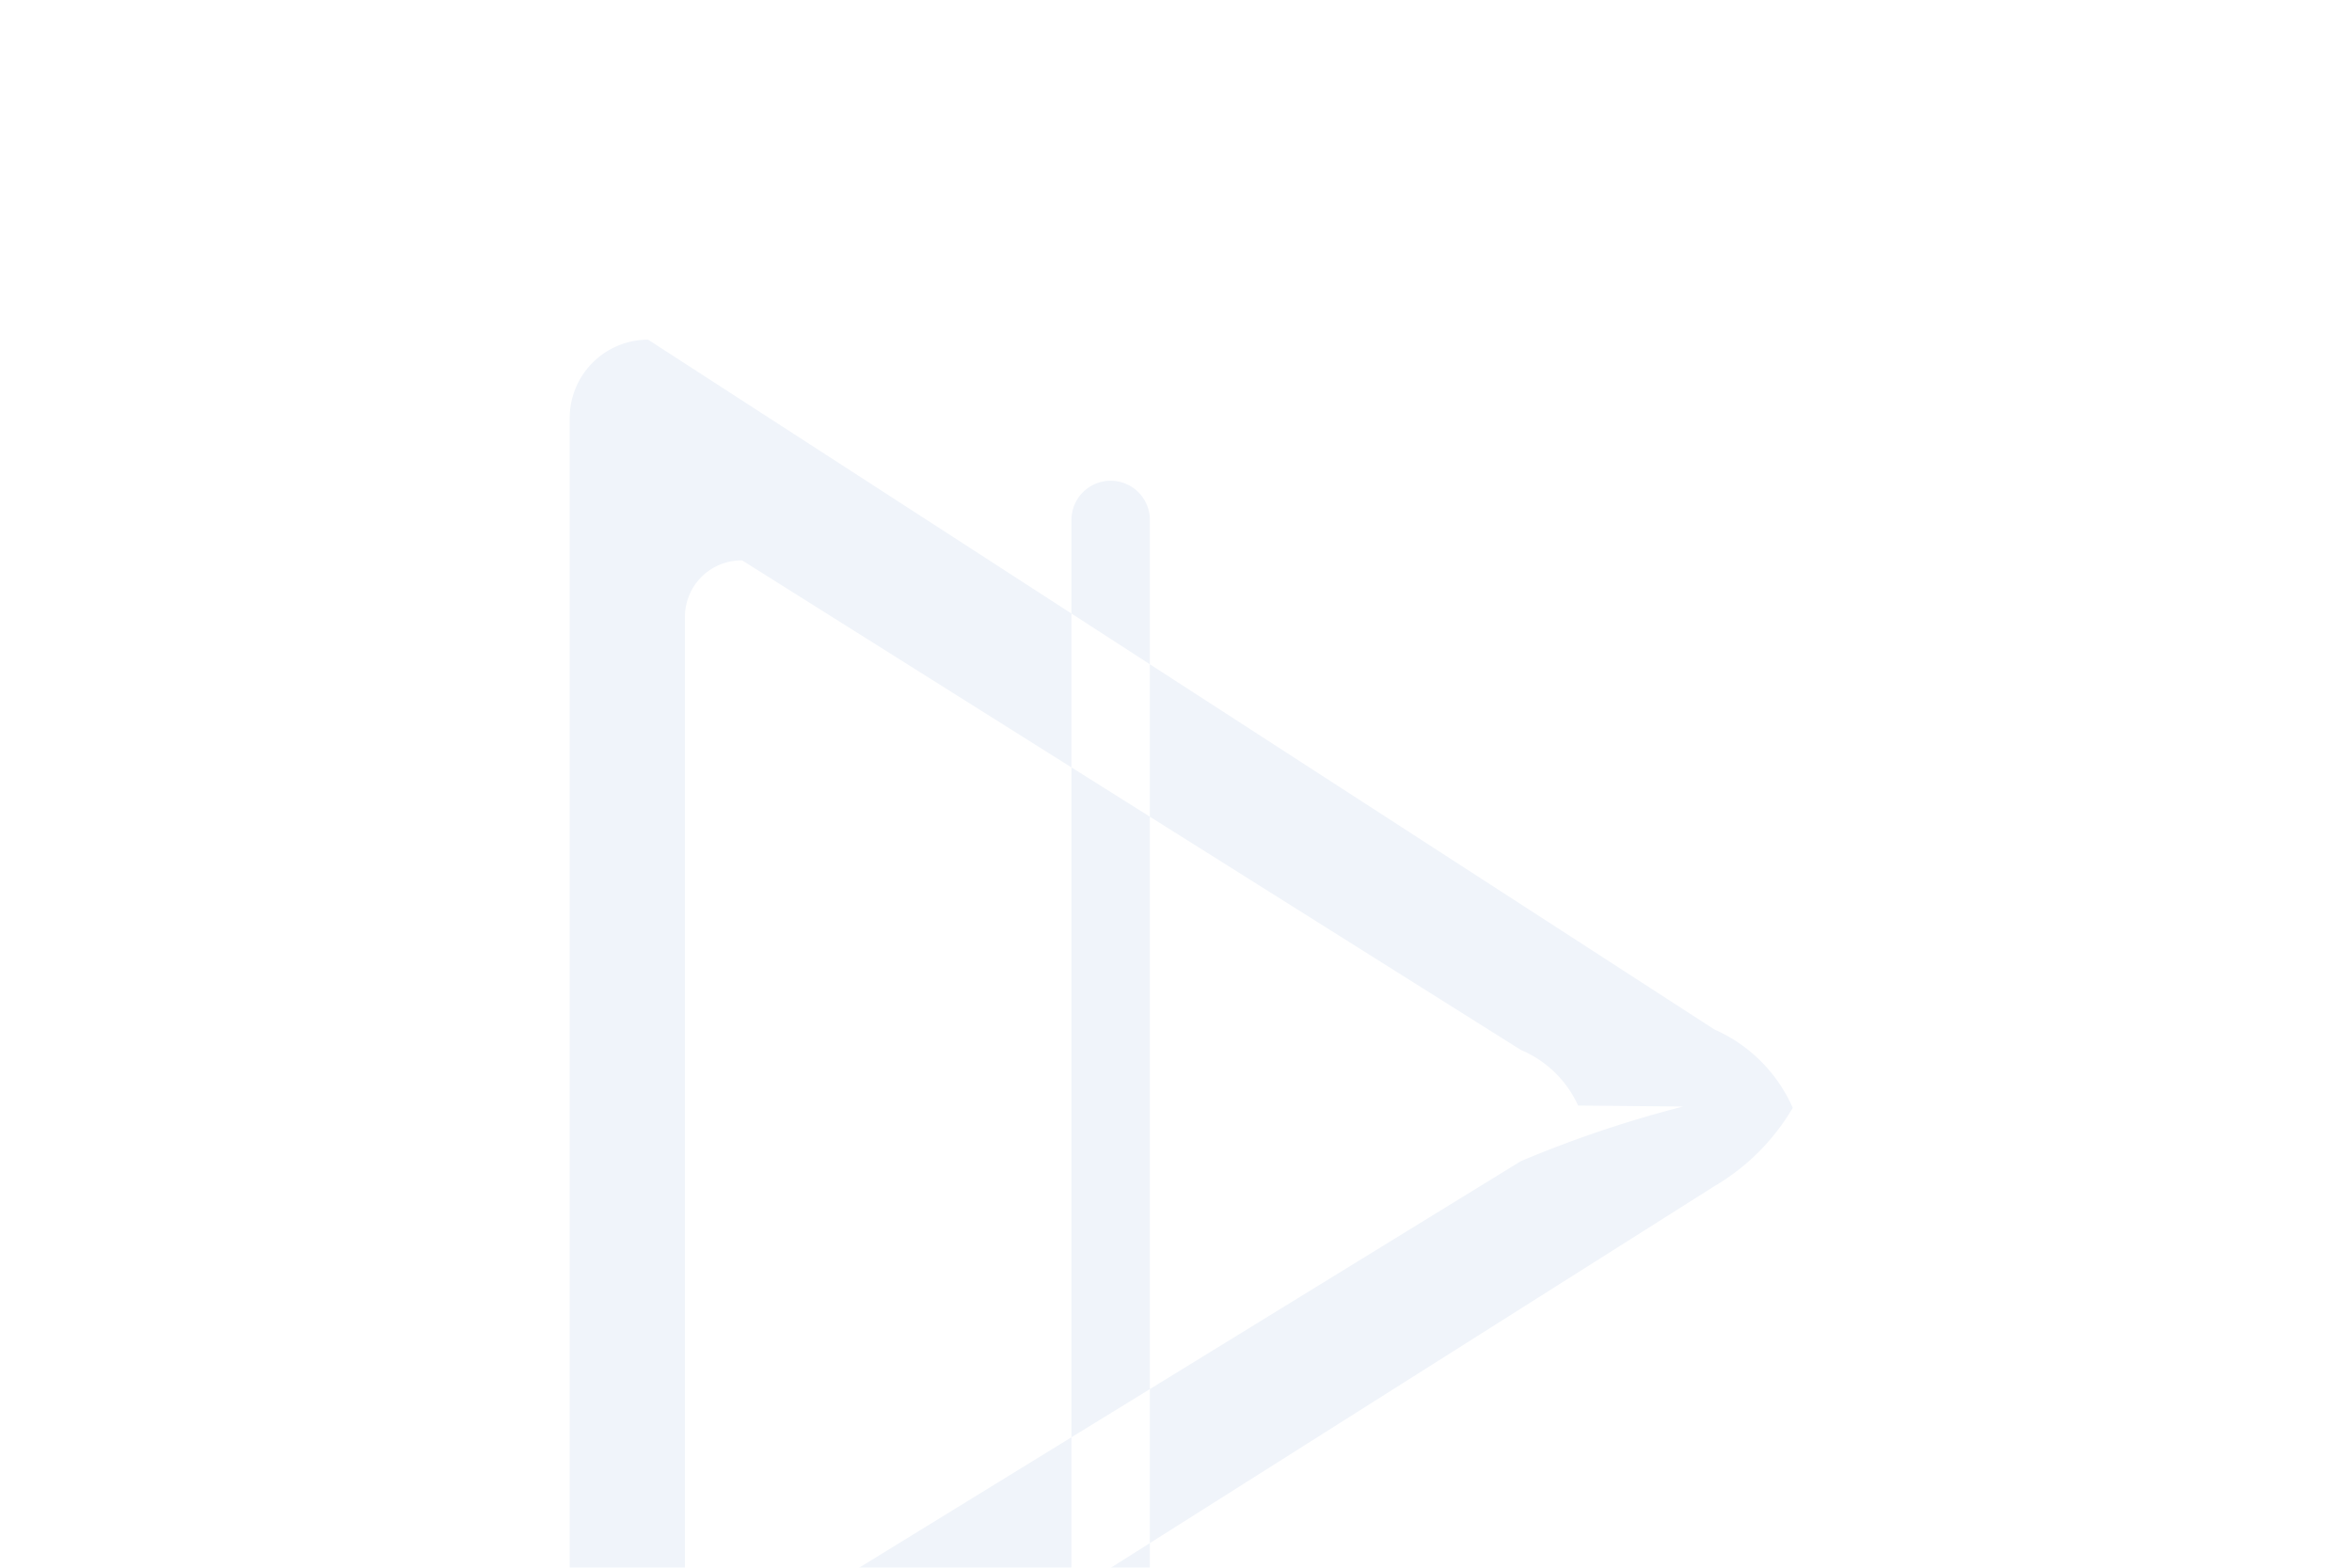<svg xmlns="http://www.w3.org/2000/svg" xmlns:xlink="http://www.w3.org/1999/xlink" width="60" height="40" viewBox="0 0 61 75">
  <defs>
    <style>
      .cls-1 {
        fill: #f0f4fa;
        fill-rule: evenodd;
        filter: url(#filter);
      }
    </style>
    <filter id="filter" x="657" y="358" width="202" height="216" filterUnits="userSpaceOnUse">
      <feOffset result="offset" dy="15" in="SourceAlpha"/>
      <feGaussianBlur result="blur" stdDeviation="2.828"/>
      <feFlood result="flood" flood-opacity="0.73"/>
      <feComposite result="composite" operator="in" in2="blur"/>
      <feOffset result="offset-2" in="SourceAlpha"/>
      <feGaussianBlur result="blur-2" stdDeviation="8.367"/>
      <feFlood result="flood-2" flood-color="#bb331c" flood-opacity="0.54"/>
      <feComposite result="composite-2" operator="in" in2="blur-2"/>
      <feBlend result="blend" in2="composite"/>
      <feGaussianBlur result="blur-3" stdDeviation="4.333" in="SourceAlpha"/>
      <feComposite result="composite-3"/>
      <feComposite result="composite-4"/>
      <feComposite result="composite-5"/>
      <feFlood result="flood-3" flood-color="#ff0032" flood-opacity="0.49"/>
      <feComposite result="composite-6" operator="in" in2="composite-5"/>
      <feBlend result="blend-2" in2="blend"/>
      <feBlend result="blend-3" in="SourceGraphic"/>
      <feGaussianBlur result="blur-4" stdDeviation="2" in="SourceAlpha"/>
      <feFlood result="flood-4" flood-color="#eb4175" flood-opacity="0.8"/>
      <feComposite result="composite-7" operator="out" in2="blur-4"/>
      <feOffset result="offset-3"/>
      <feComposite result="composite-8" operator="in" in2="SourceAlpha"/>
      <feBlend result="blend-4" mode="overlay" in2="blend-3"/>
    </filter>
  </defs>
  <path id="play_button" class="cls-1" d="M732.25,429.25l51,33A7.308,7.308,0,0,1,787,466h0a10.5,10.5,0,0,1-3.75,3.75l-51,32.25a3.75,3.75,0,0,1-3.75-3.75V433A3.75,3.75,0,0,1,732.25,429.25Zm4.5,10.56,37.245,23.42a5.243,5.243,0,0,1,2.739,2.661l5.025,0.047a54.864,54.864,0,0,0-7.764,2.614l-37.245,22.887a2.7,2.7,0,0,1-2.738-2.661V442.472A2.7,2.7,0,0,1,736.746,439.81ZM754.375,436a1.875,1.875,0,0,1,1.875,1.875v63a1.875,1.875,0,0,1-3.75,0v-63A1.874,1.874,0,0,1,754.375,436Z" transform="translate(-727 -428)"/>
</svg>
